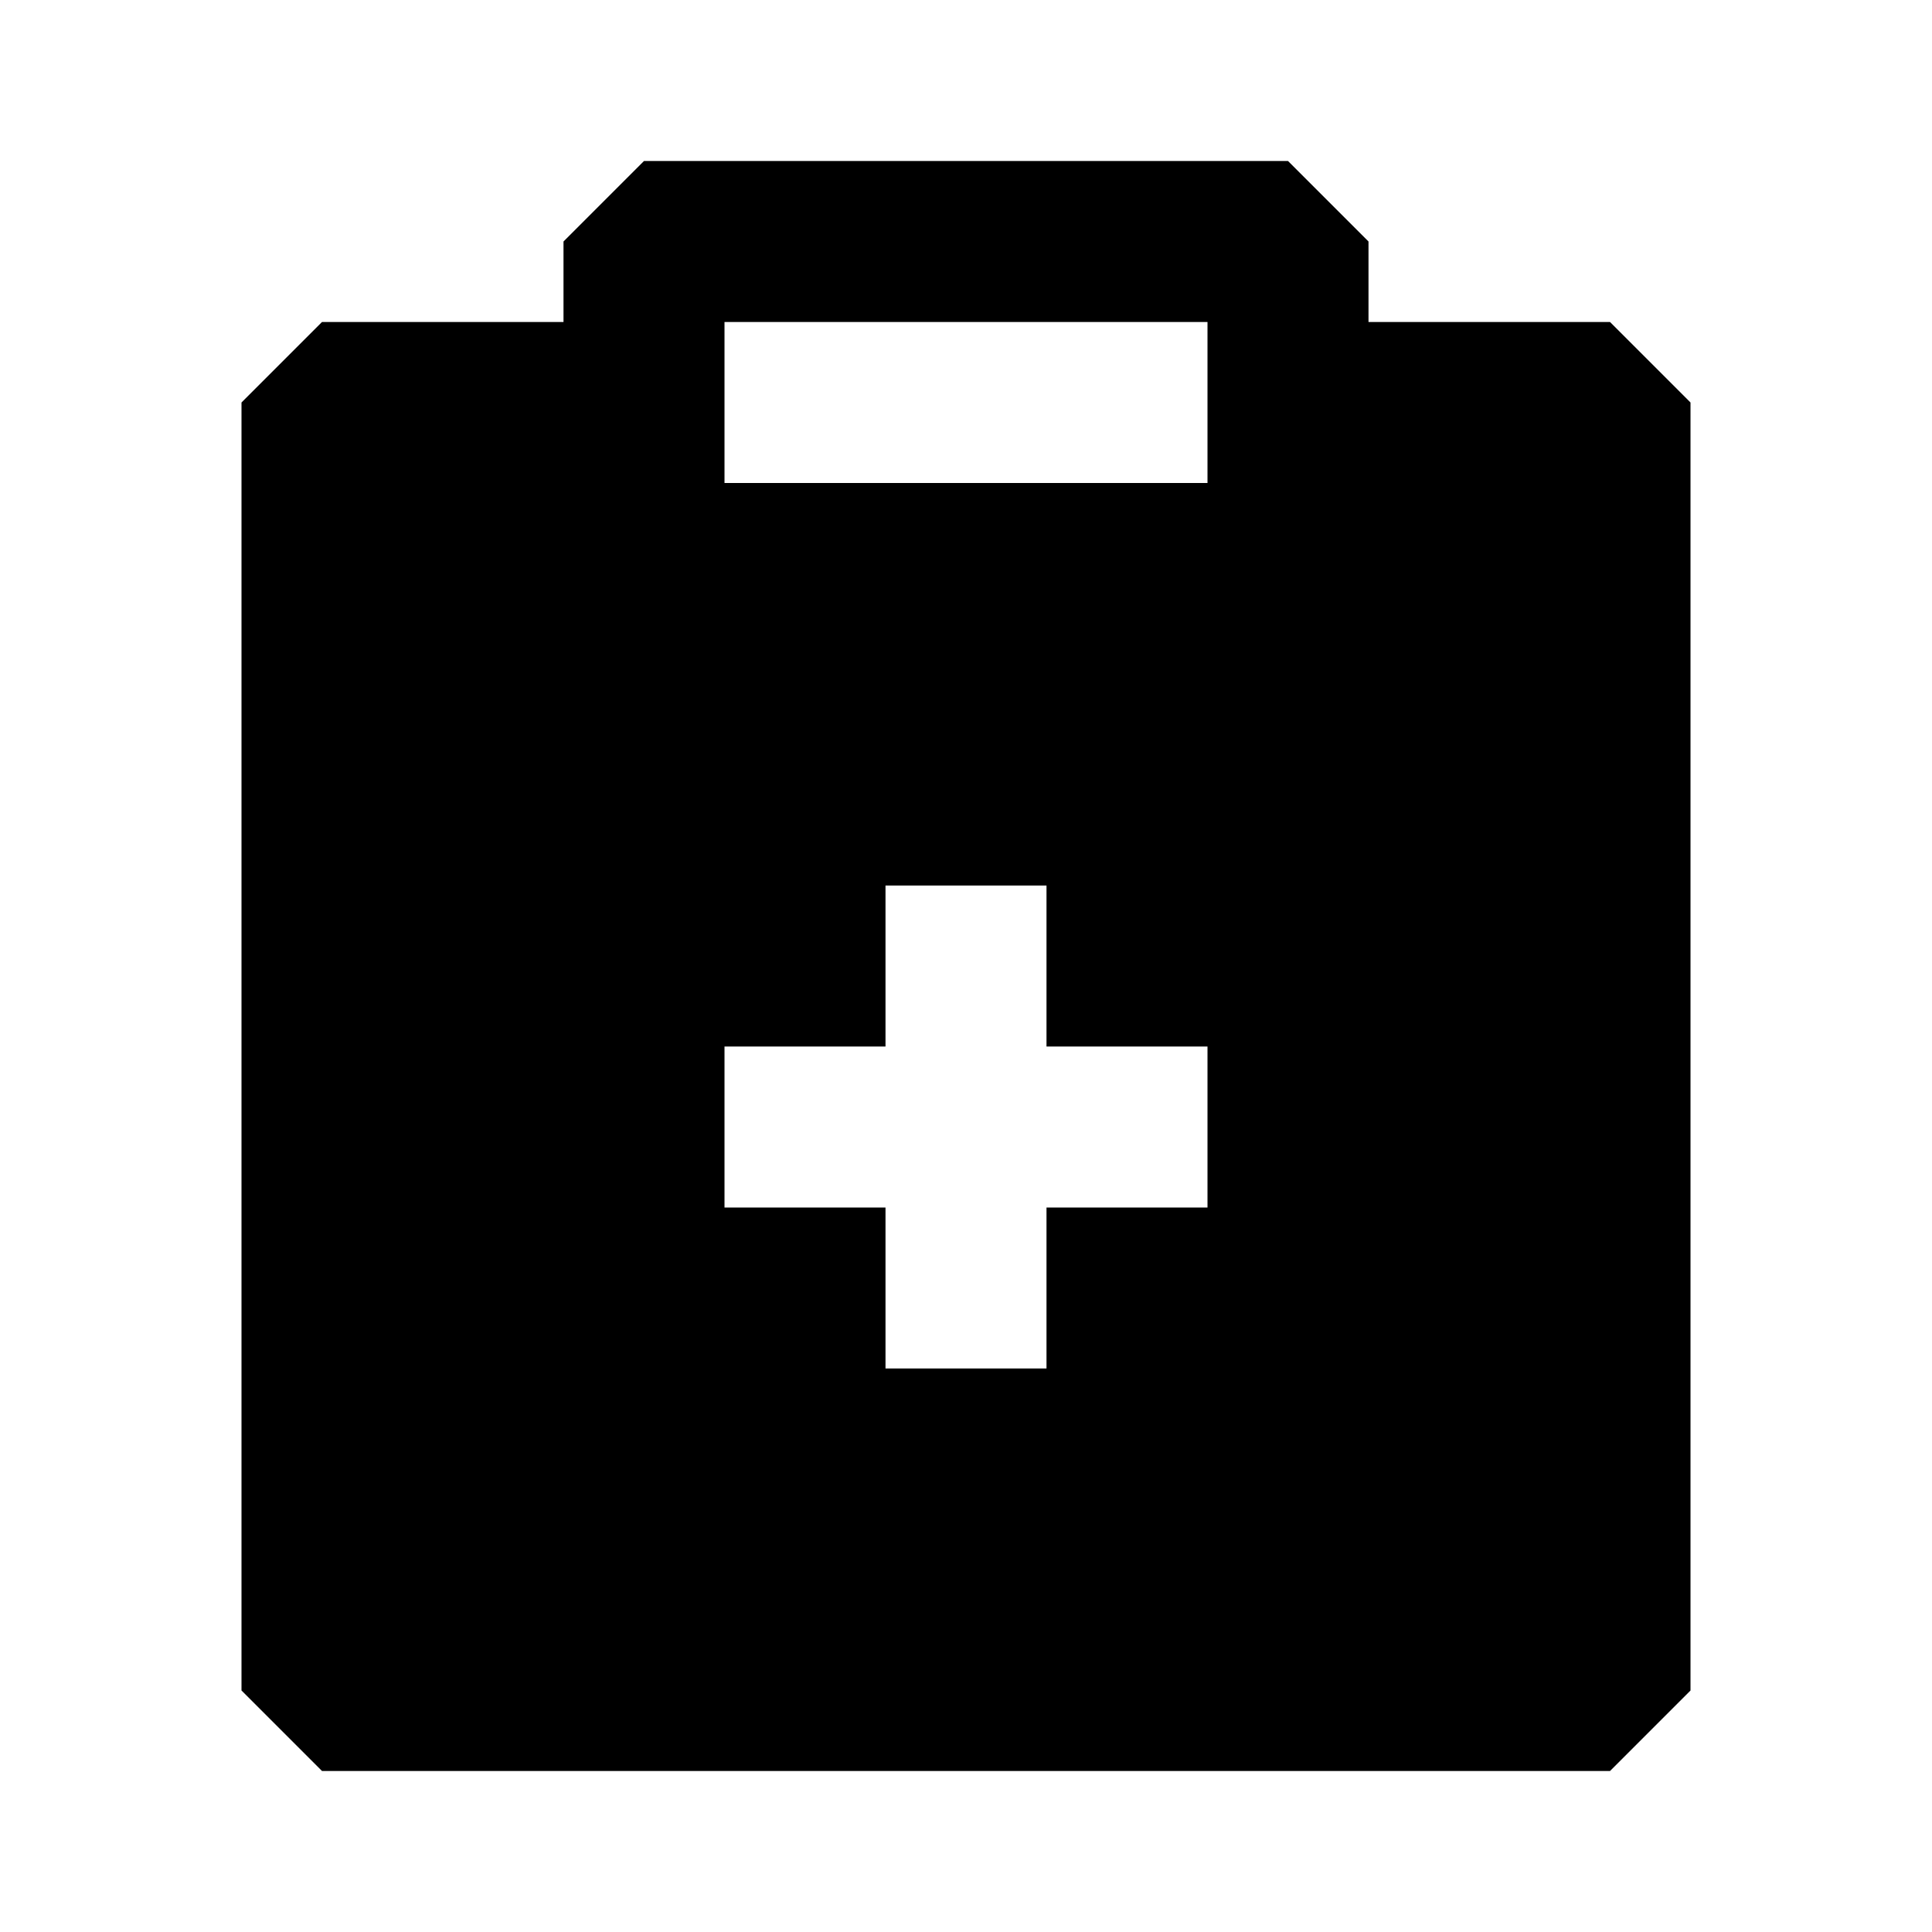 <svg xmlns="http://www.w3.org/2000/svg" width="24" height="24" fill="none">
  <path
    fill="currentColor"
    d="m7 3 1-1h8l1 1v1h3l1 1v16l-1 1H4l-1-1V5l1-1h3zm2 3h6V4H9zm2 11h2v-2h2v-2h-2v-2h-2v2H9v2h2z"
  />
</svg>
